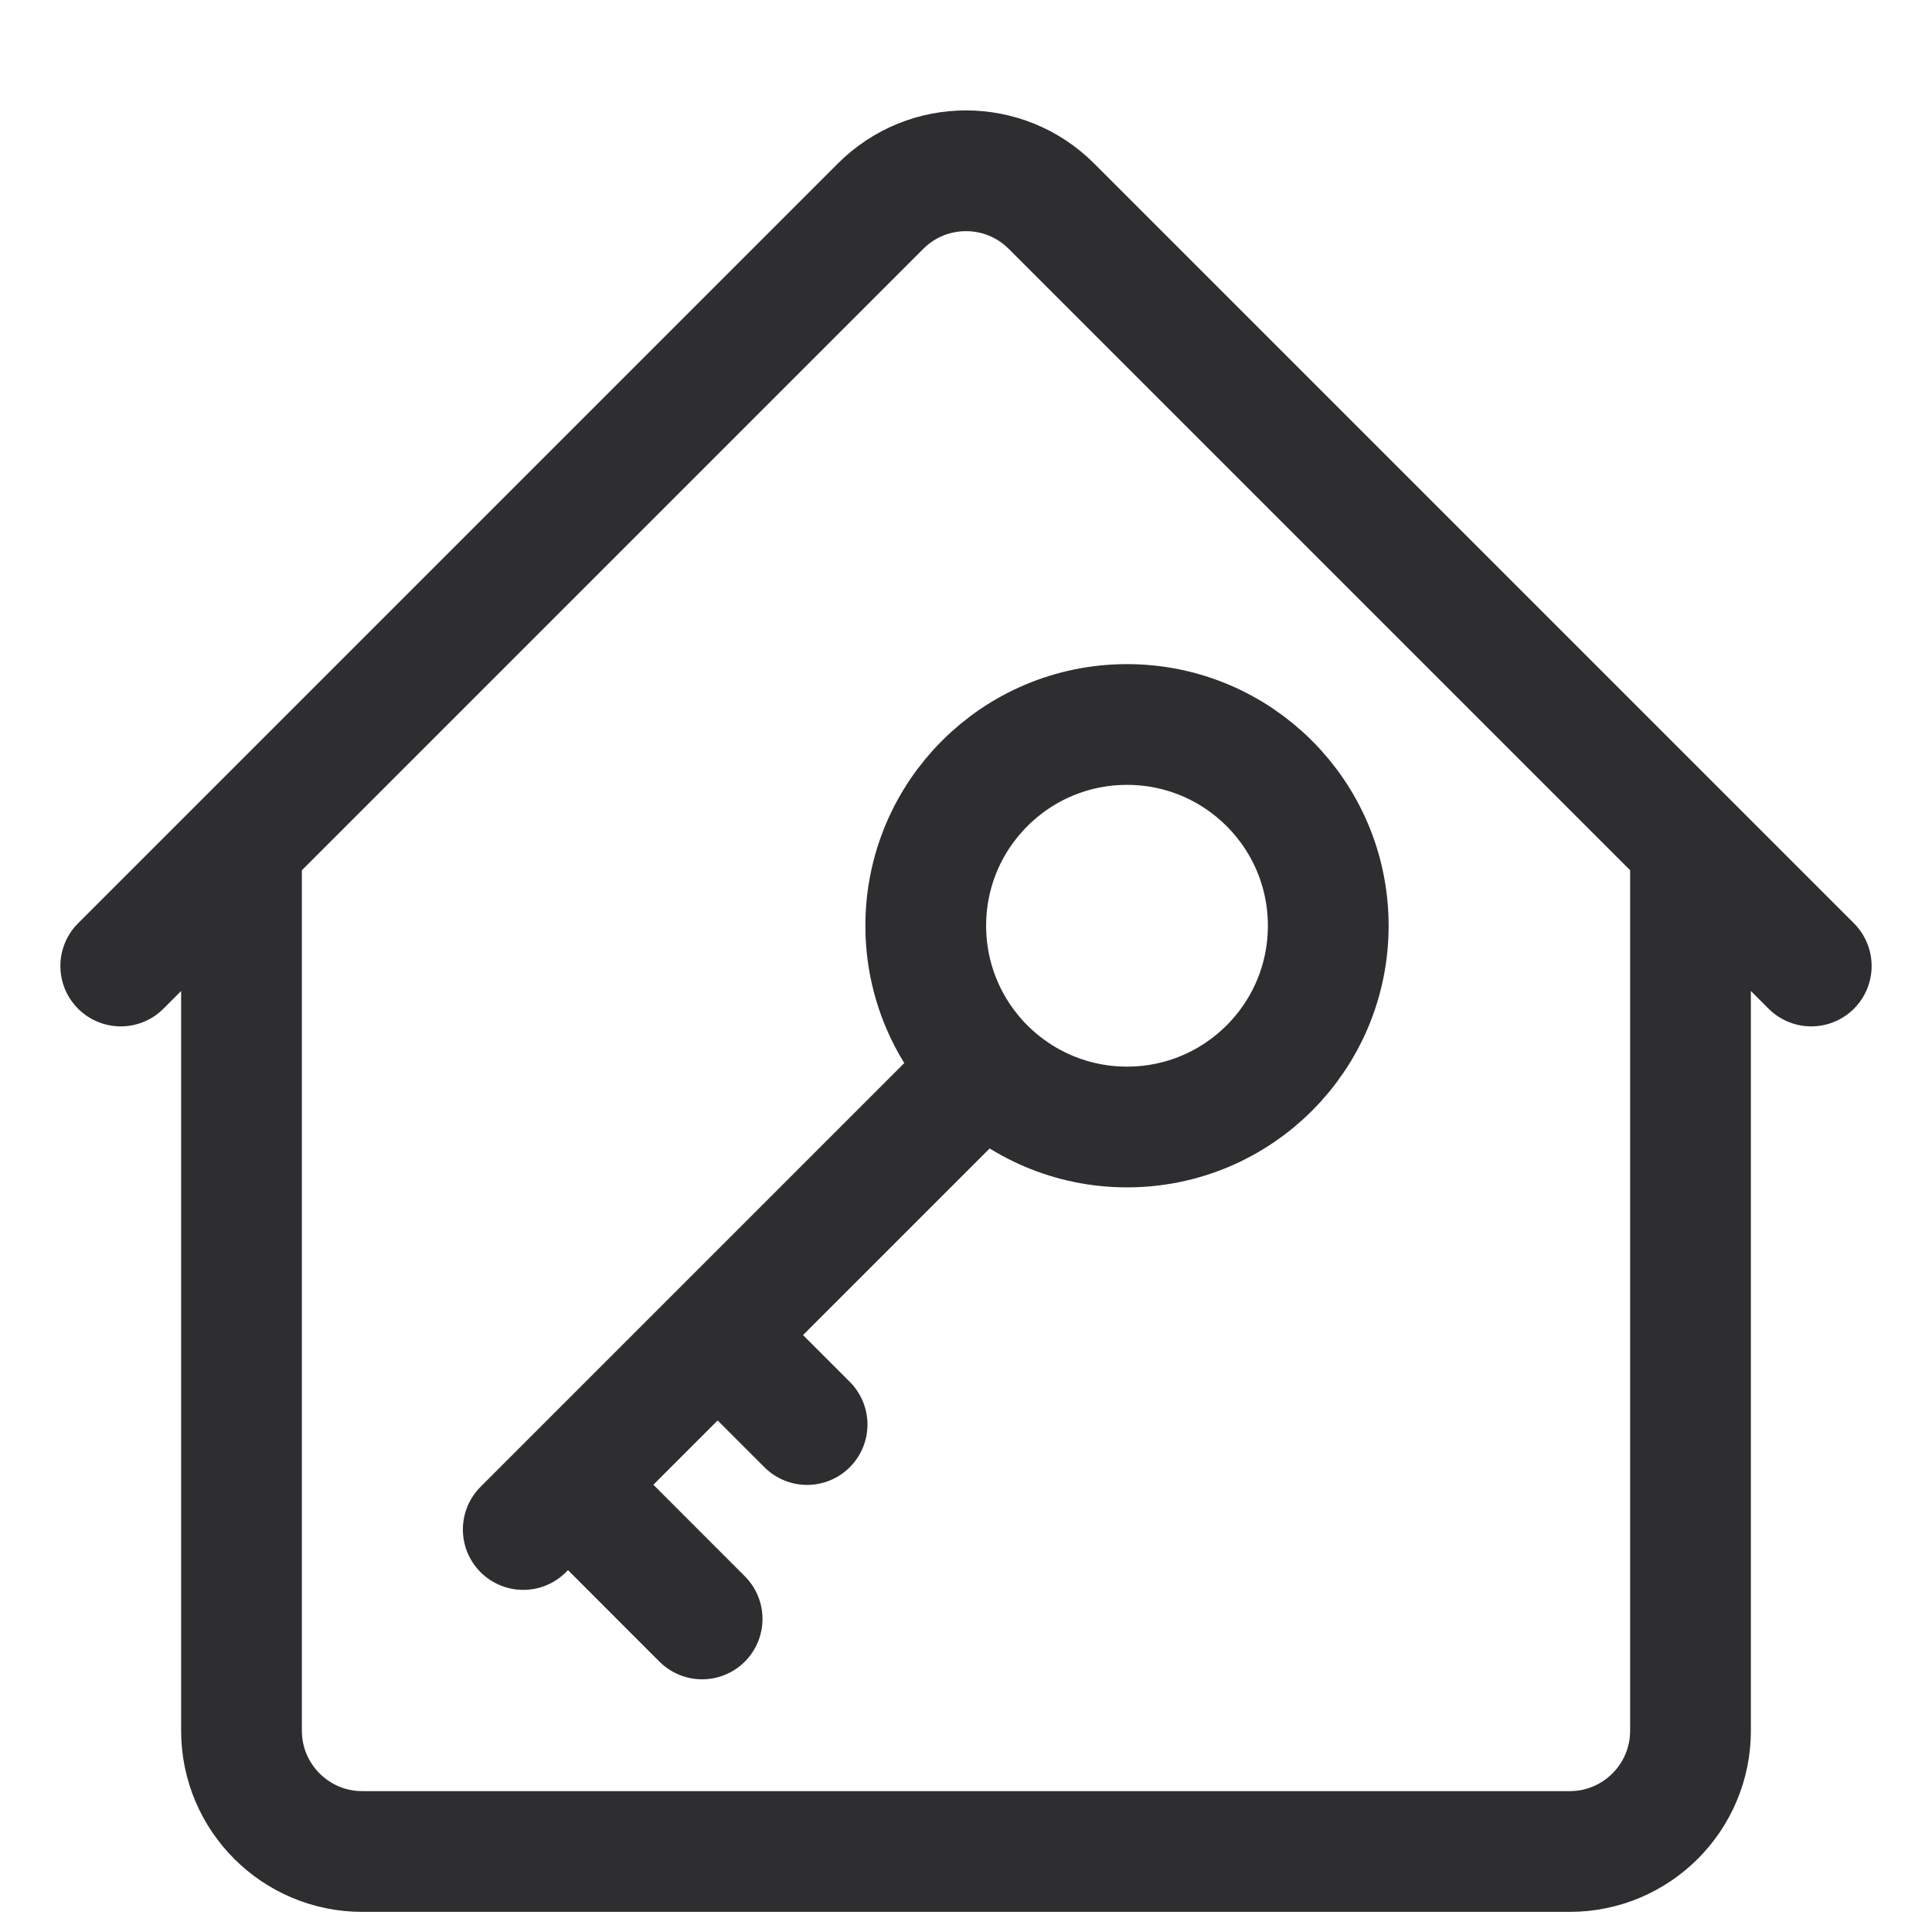 <svg width="24" height="24" viewBox="0 0 24 24" fill="none" xmlns="http://www.w3.org/2000/svg">
<path d="M3 10.5V21.5C3 22.328 3.672 23 4.5 23H19.5C20.328 23 21 22.328 21 21.5V10.5M3 10.5L10.939 2.561C11.525 1.975 12.475 1.975 13.061 2.561L21 10.5M3 10.5L1.5 12M21 10.5L22.5 12" stroke="#2E2D30" stroke-width="1.5" stroke-linecap="round" stroke-linejoin="round"/>
<path d="M7.056 18.444L6.5 19M7.056 18.444L8.722 20.111M7.056 18.444L8.915 16.585M8.915 16.585L10.026 17.696M8.915 16.585L12.232 13.268M12.232 13.268C12.685 13.72 13.31 14 14 14C15.381 14 16.5 12.881 16.5 11.5C16.5 10.119 15.381 9 14 9C12.619 9 11.5 10.119 11.5 11.5C11.5 12.19 11.78 12.815 12.232 13.268Z" stroke="#2E2D30" stroke-width="1.5" stroke-linecap="round"/>
</svg>
